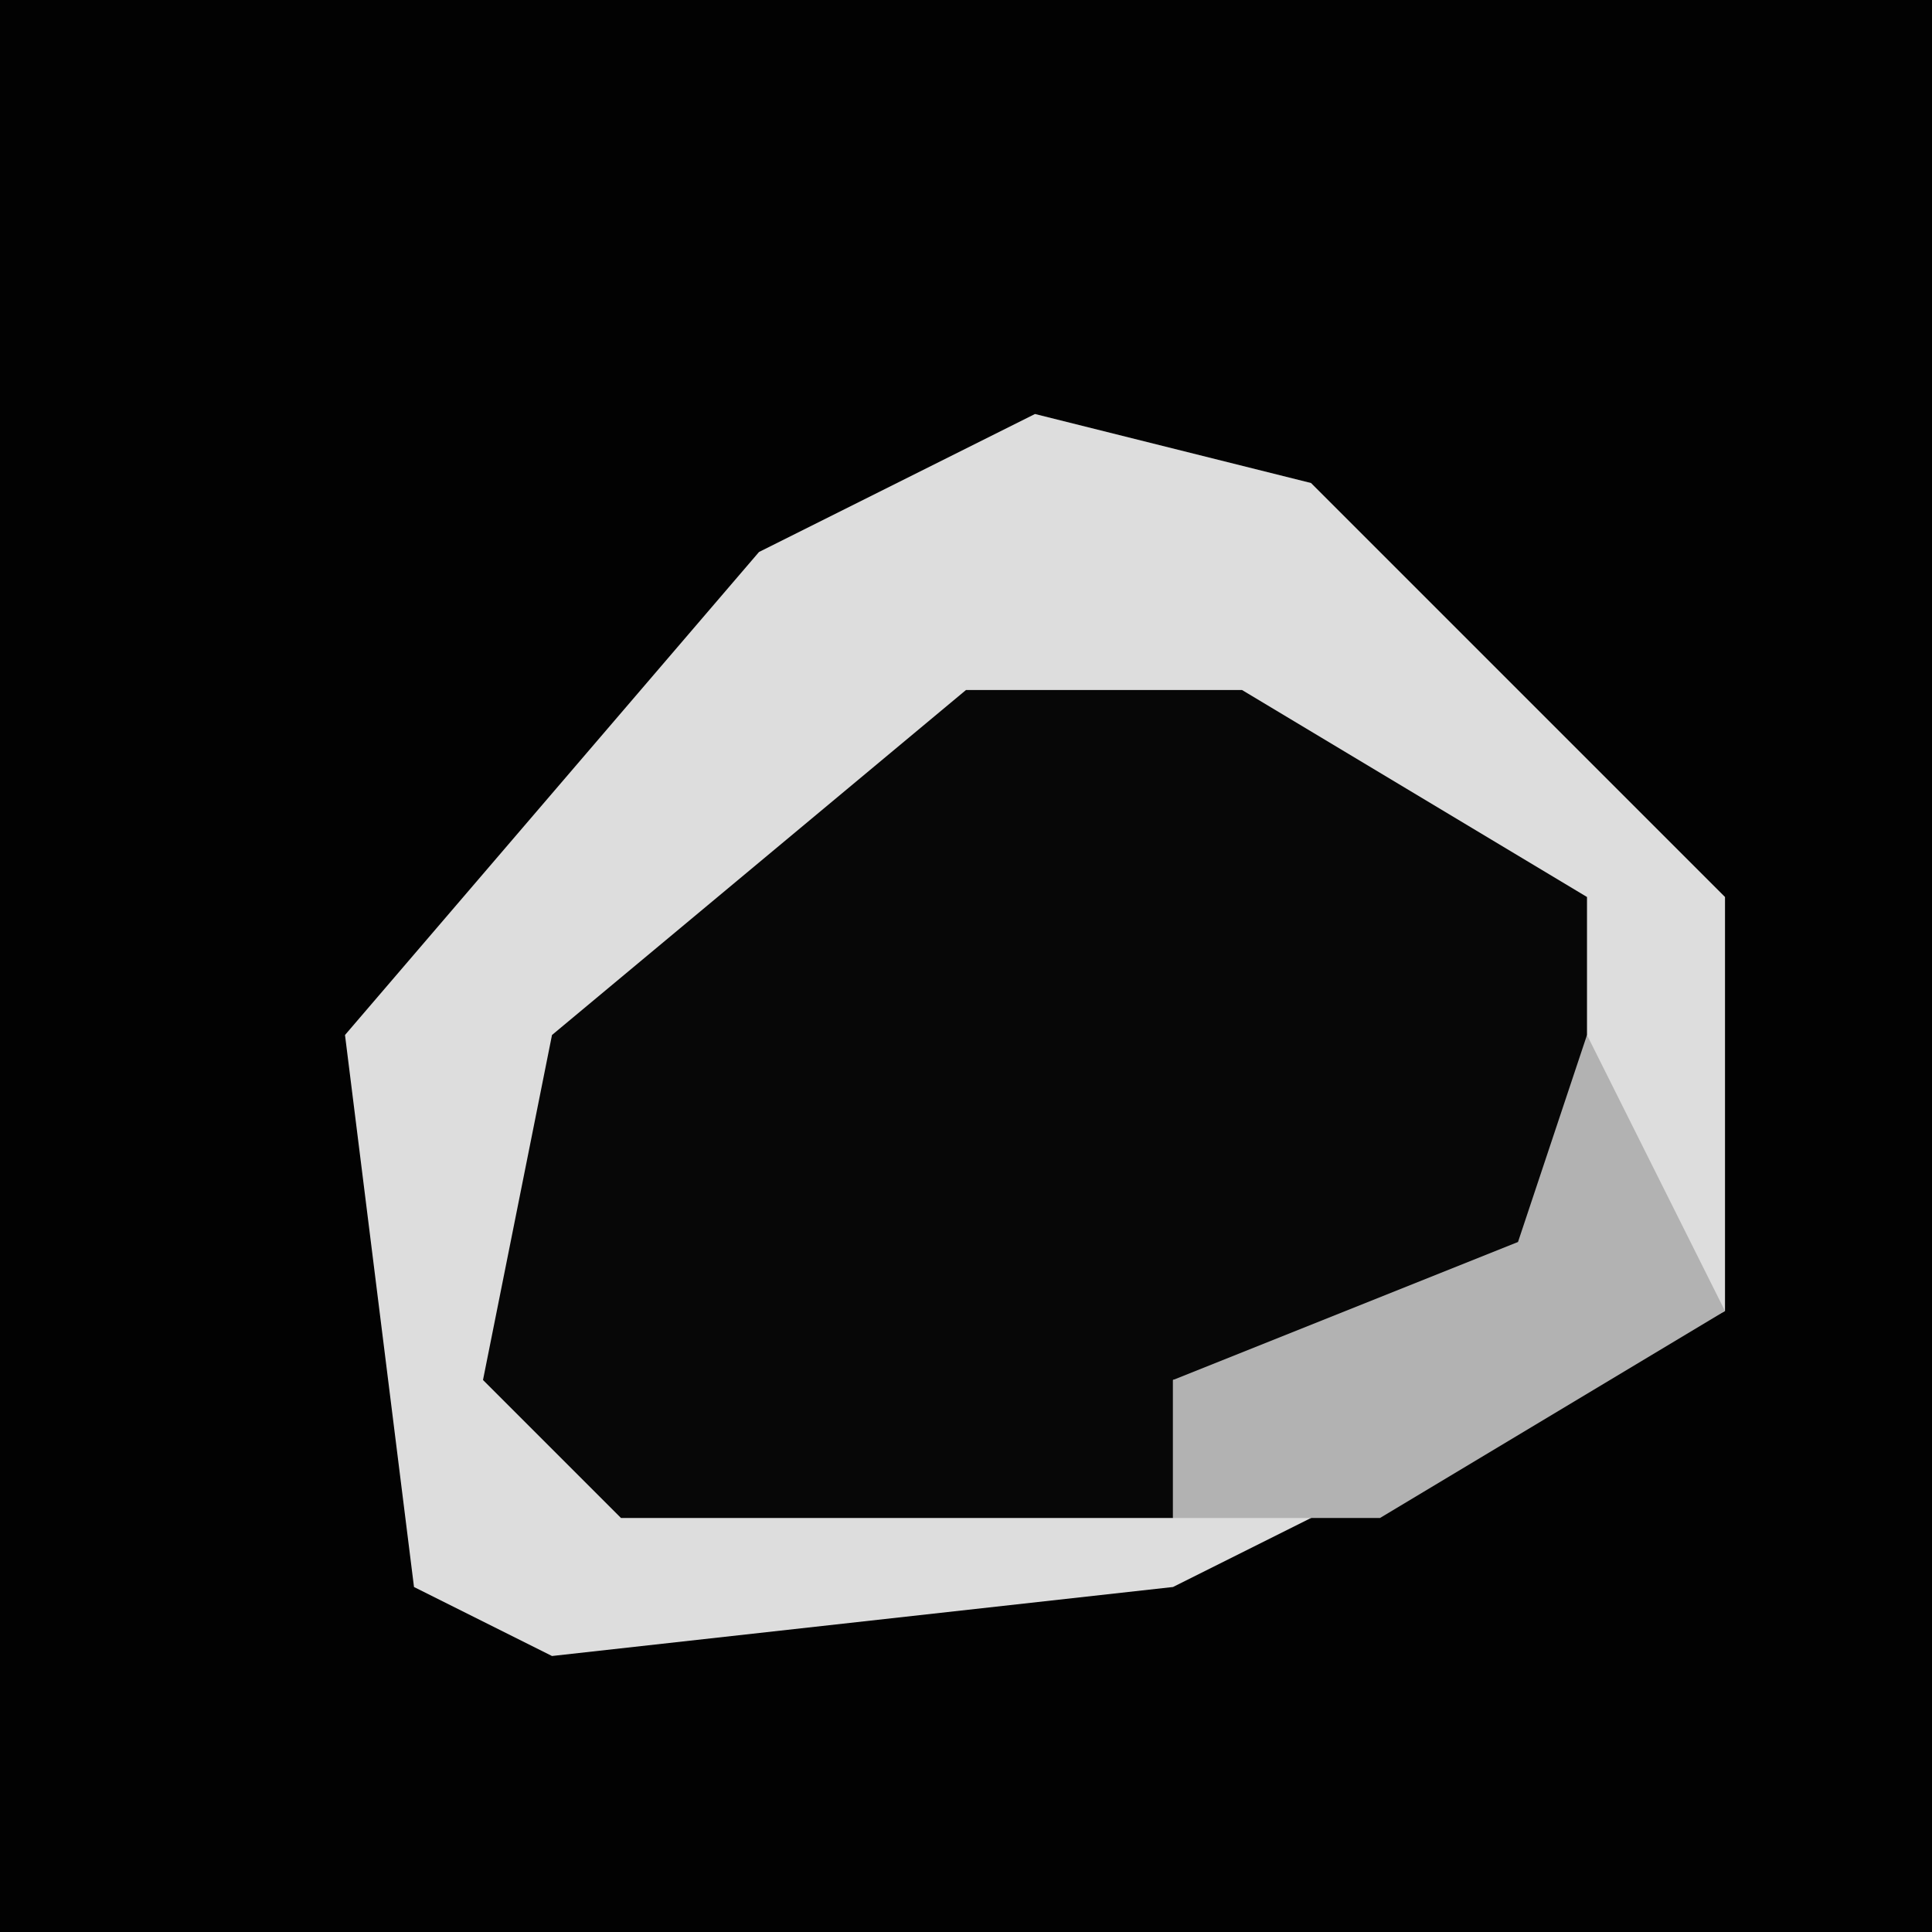 <?xml version="1.0" encoding="UTF-8"?>
<svg version="1.1" xmlns="http://www.w3.org/2000/svg" width="28" height="28">
<path d="M0,0 L28,0 L28,28 L0,28 Z " fill="#020202" transform="translate(0,0)"/>
<path d="M0,0 L4,1 L9,6 L10,7 L10,13 L2,17 L-7,18 L-9,17 L-10,9 L-4,2 Z " fill="#070707" transform="translate(15,6)"/>
<path d="M0,0 L4,1 L9,6 L10,7 L10,13 L2,17 L-7,18 L-9,17 L-10,9 L-4,2 Z M-1,4 L-7,9 L-8,14 L-6,16 L2,16 L2,14 L7,13 L8,12 L8,7 L3,4 Z " fill="#DDDDDD" transform="translate(15,6)"/>
<path d="M0,0 L2,4 L-3,7 L-6,7 L-6,5 L-1,3 Z " fill="#B2B2B2" transform="translate(23,15)"/>
</svg>
